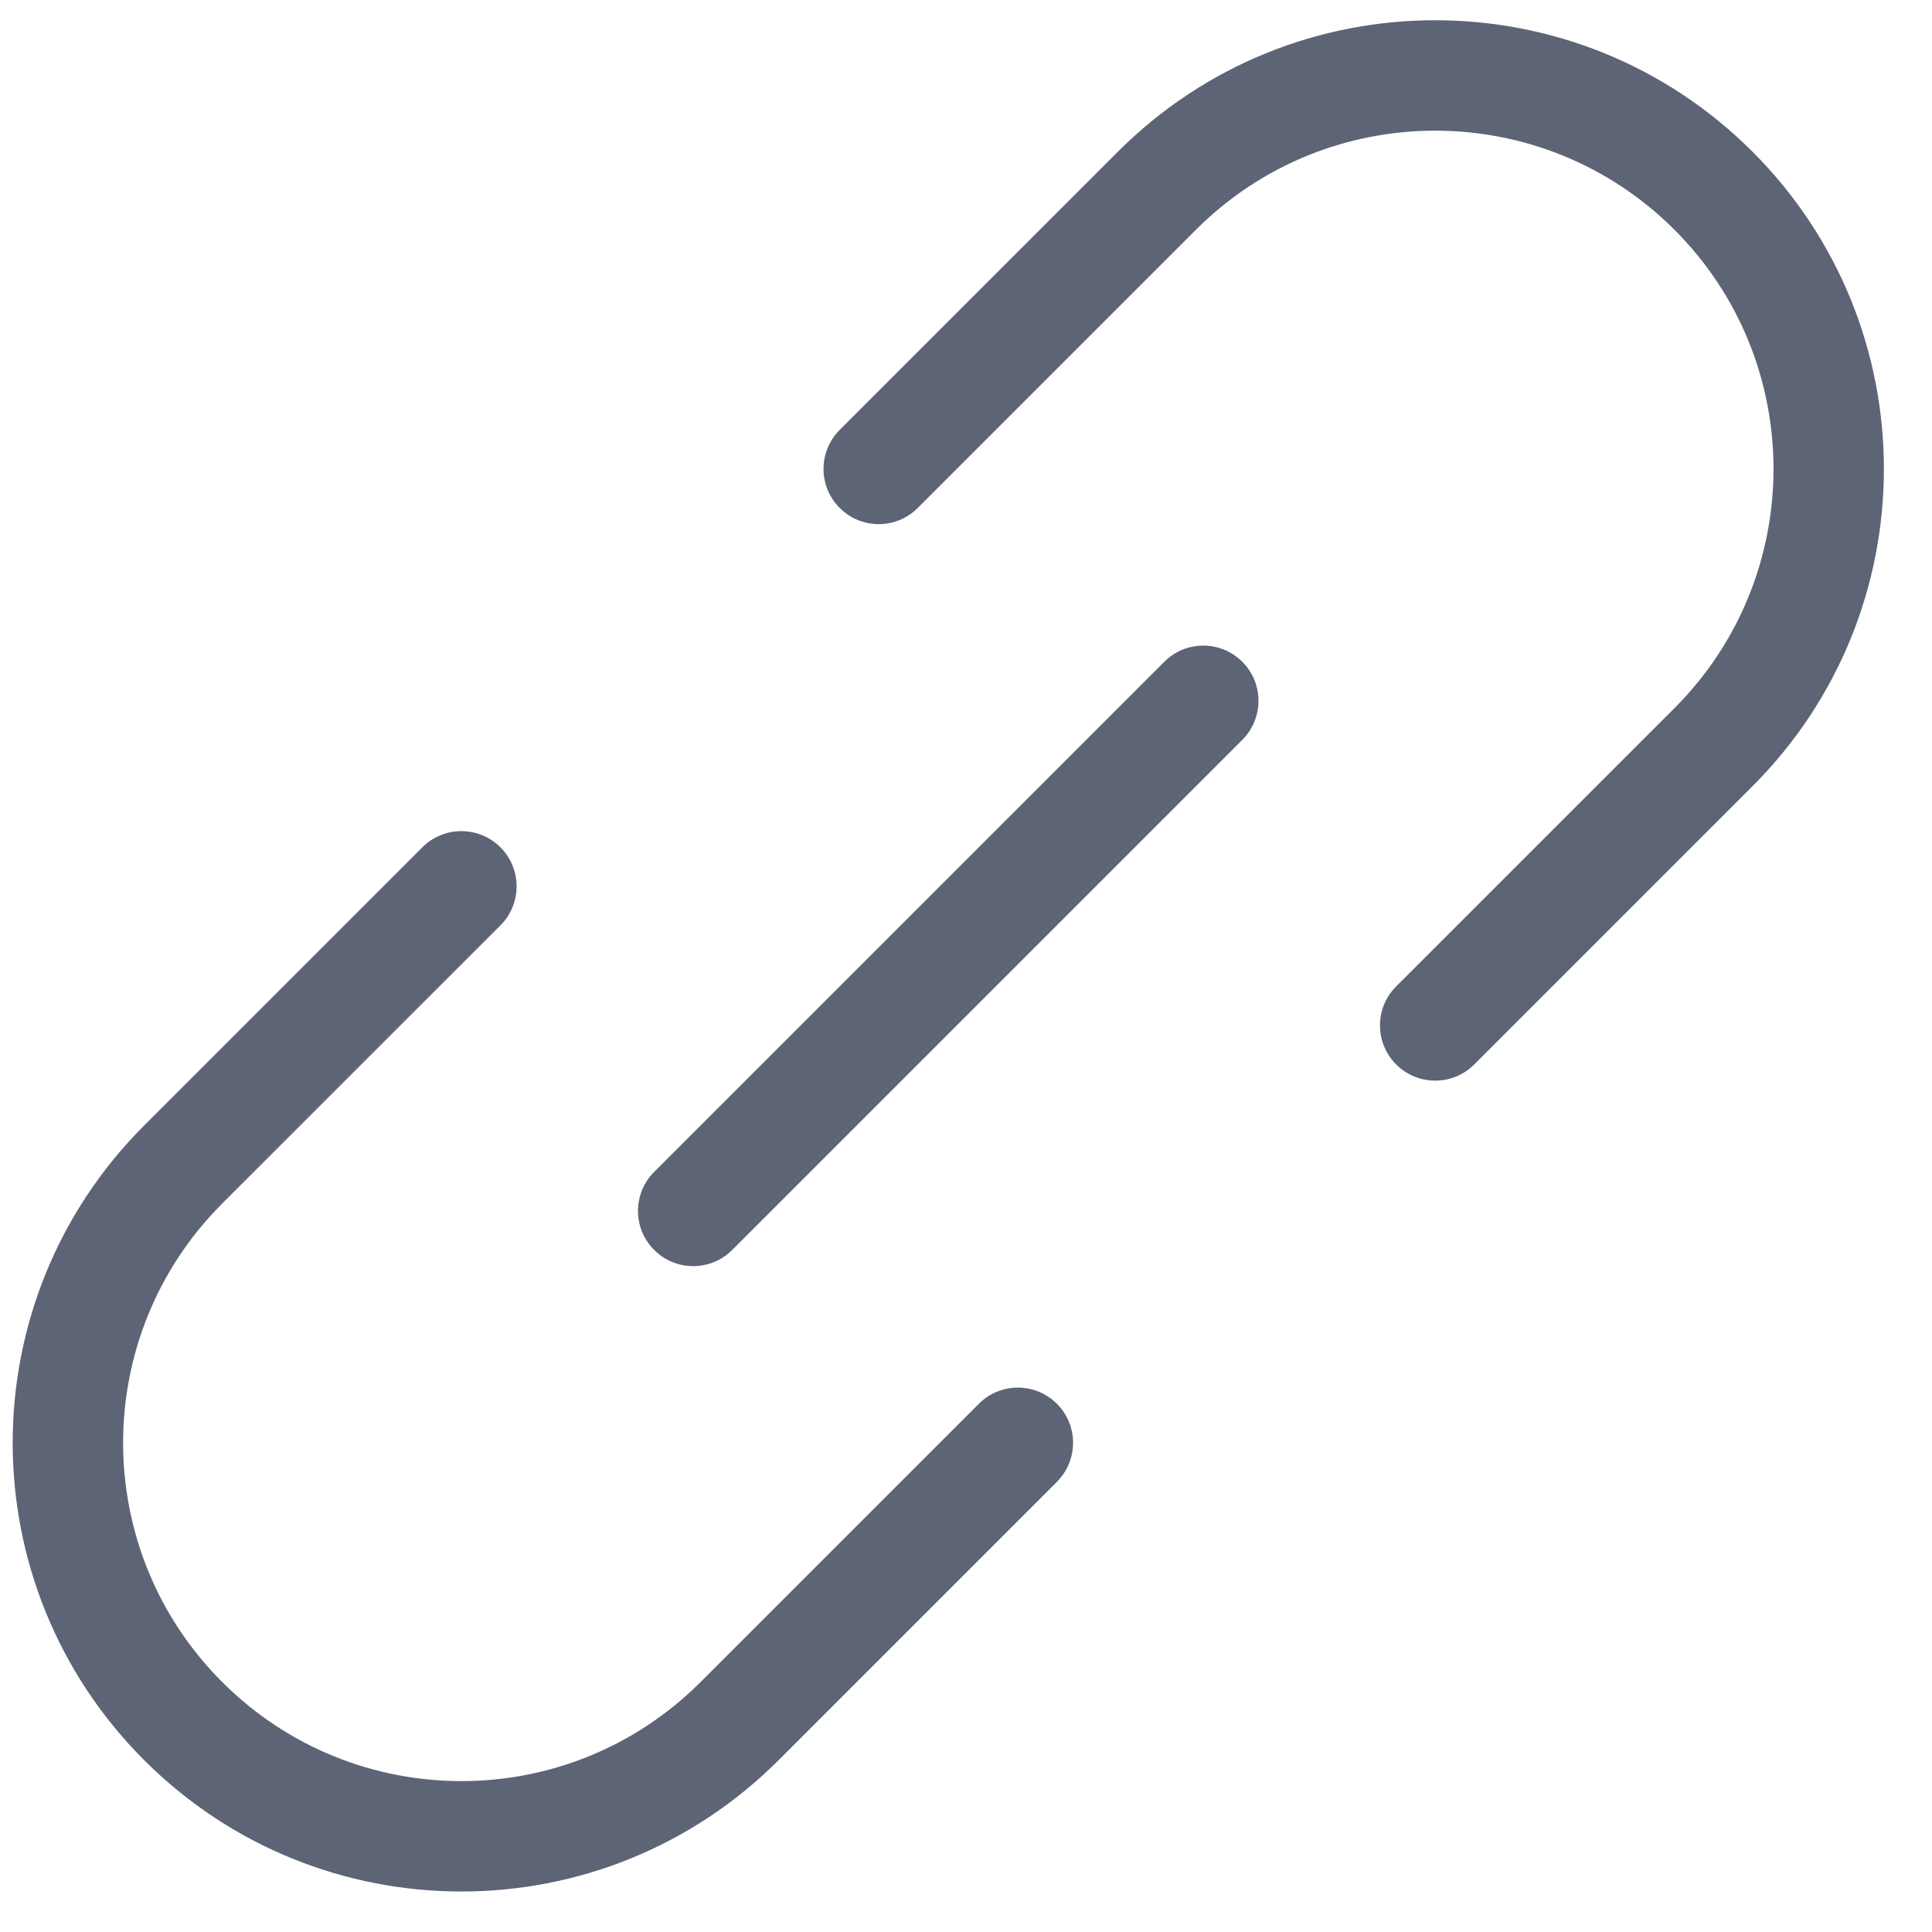 <svg width="35" height="35" viewBox="0 0 35 35" fill="none" xmlns="http://www.w3.org/2000/svg">
<path fill-rule="evenodd" clip-rule="evenodd" d="M20.252 2.748C23.427 -0.427 28.573 -0.427 31.748 2.748C34.922 5.922 34.922 11.069 31.748 14.243L26.707 19.284C26.317 19.674 25.683 19.674 25.293 19.284C24.902 18.893 24.902 18.26 25.293 17.869L30.334 12.829C32.727 10.435 32.727 6.555 30.334 4.162C27.94 1.769 24.06 1.769 21.666 4.162L16.626 9.202C16.235 9.593 15.602 9.593 15.212 9.202C14.821 8.812 14.821 8.179 15.212 7.788L20.252 2.748ZM2.611 20.39C-0.564 23.564 -0.564 28.711 2.611 31.886C5.785 35.06 10.932 35.06 14.106 31.886L19.147 26.845C19.537 26.454 19.537 25.821 19.147 25.431C18.756 25.04 18.123 25.04 17.733 25.431L12.692 30.471C10.299 32.865 6.418 32.865 4.025 30.471C1.632 28.078 1.632 24.198 4.025 21.804L9.066 16.764C9.456 16.373 9.456 15.74 9.066 15.35C8.675 14.959 8.042 14.959 7.651 15.35L2.611 20.39ZM22.506 13.403C22.896 13.012 22.896 12.379 22.506 11.989C22.115 11.598 21.482 11.598 21.092 11.989L11.851 21.23C11.46 21.62 11.46 22.254 11.851 22.644C12.241 23.035 12.874 23.035 13.265 22.644L22.506 13.403Z" fill="#5D6475"/>
</svg>
